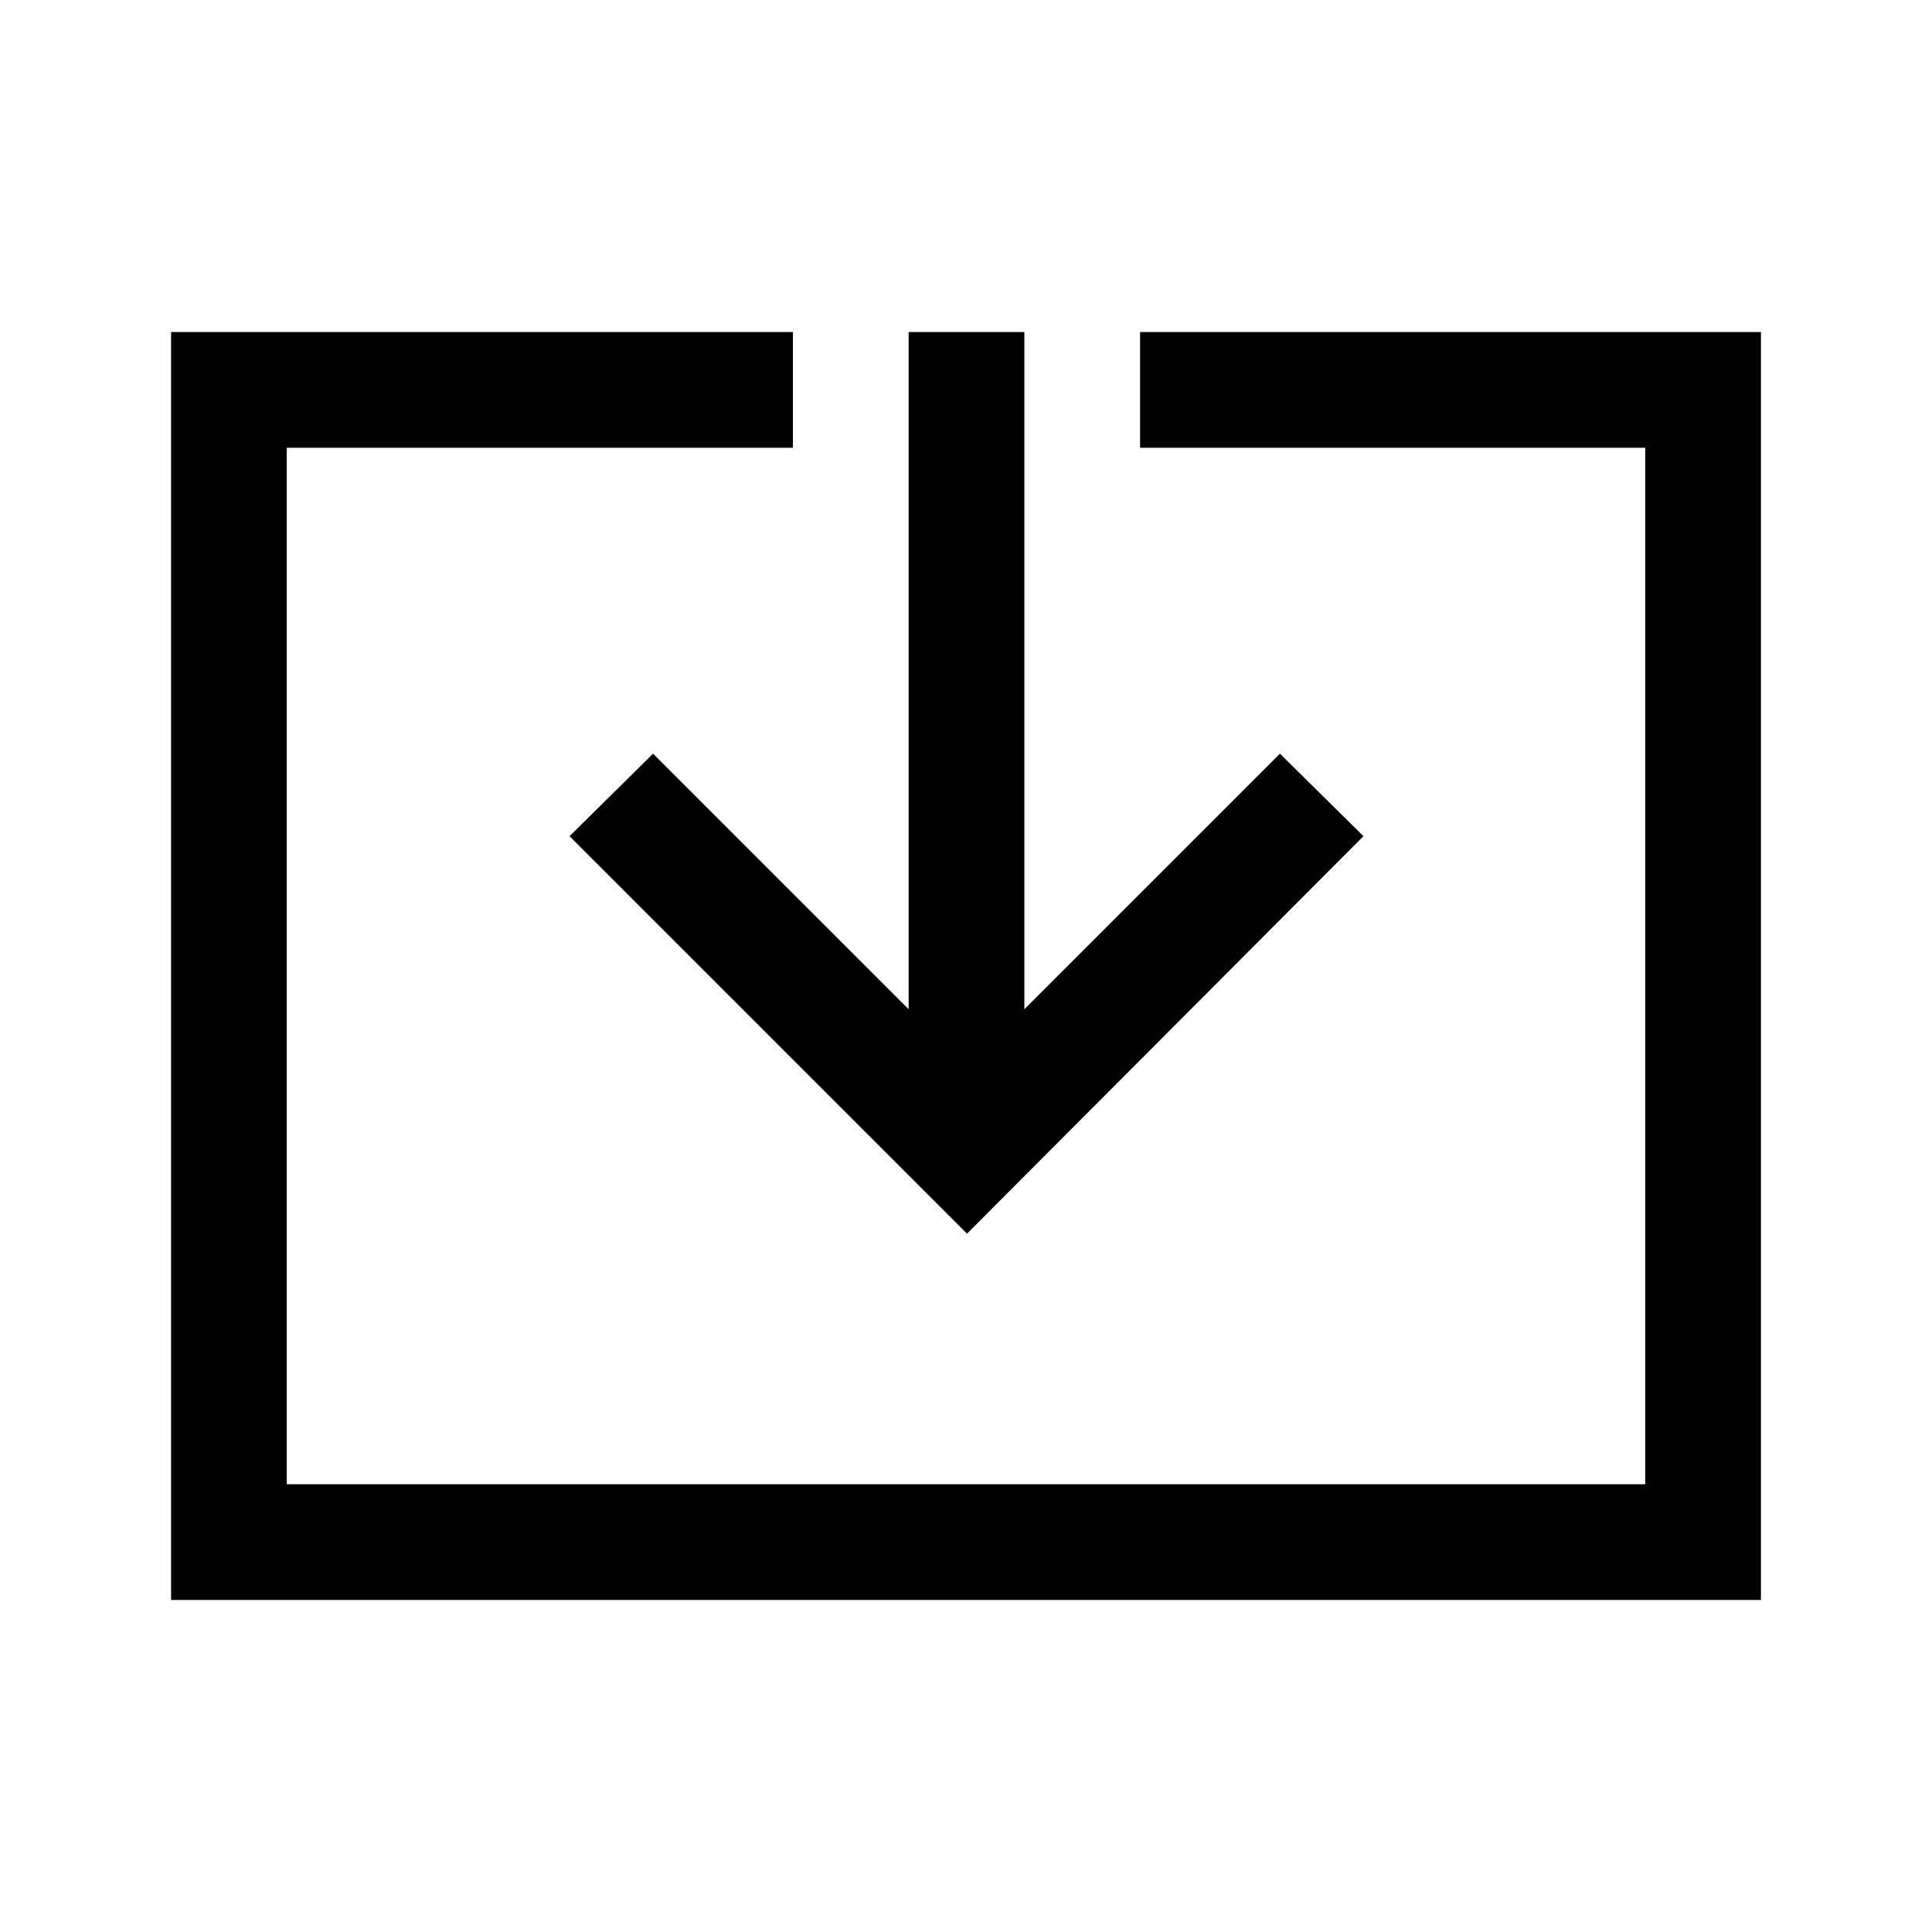 <svg xmlns="http://www.w3.org/2000/svg" height="48" viewBox="0 -960 960 960" width="48"><path d="M85-165v-630h309v57.5H142.5v515h675v-515h-251V-795H875v630H85Zm395.5-182L283-544.5l41.5-41 127 127V-795H509v336.5l127-127 41.5 41-197 197.5Z"/></svg>